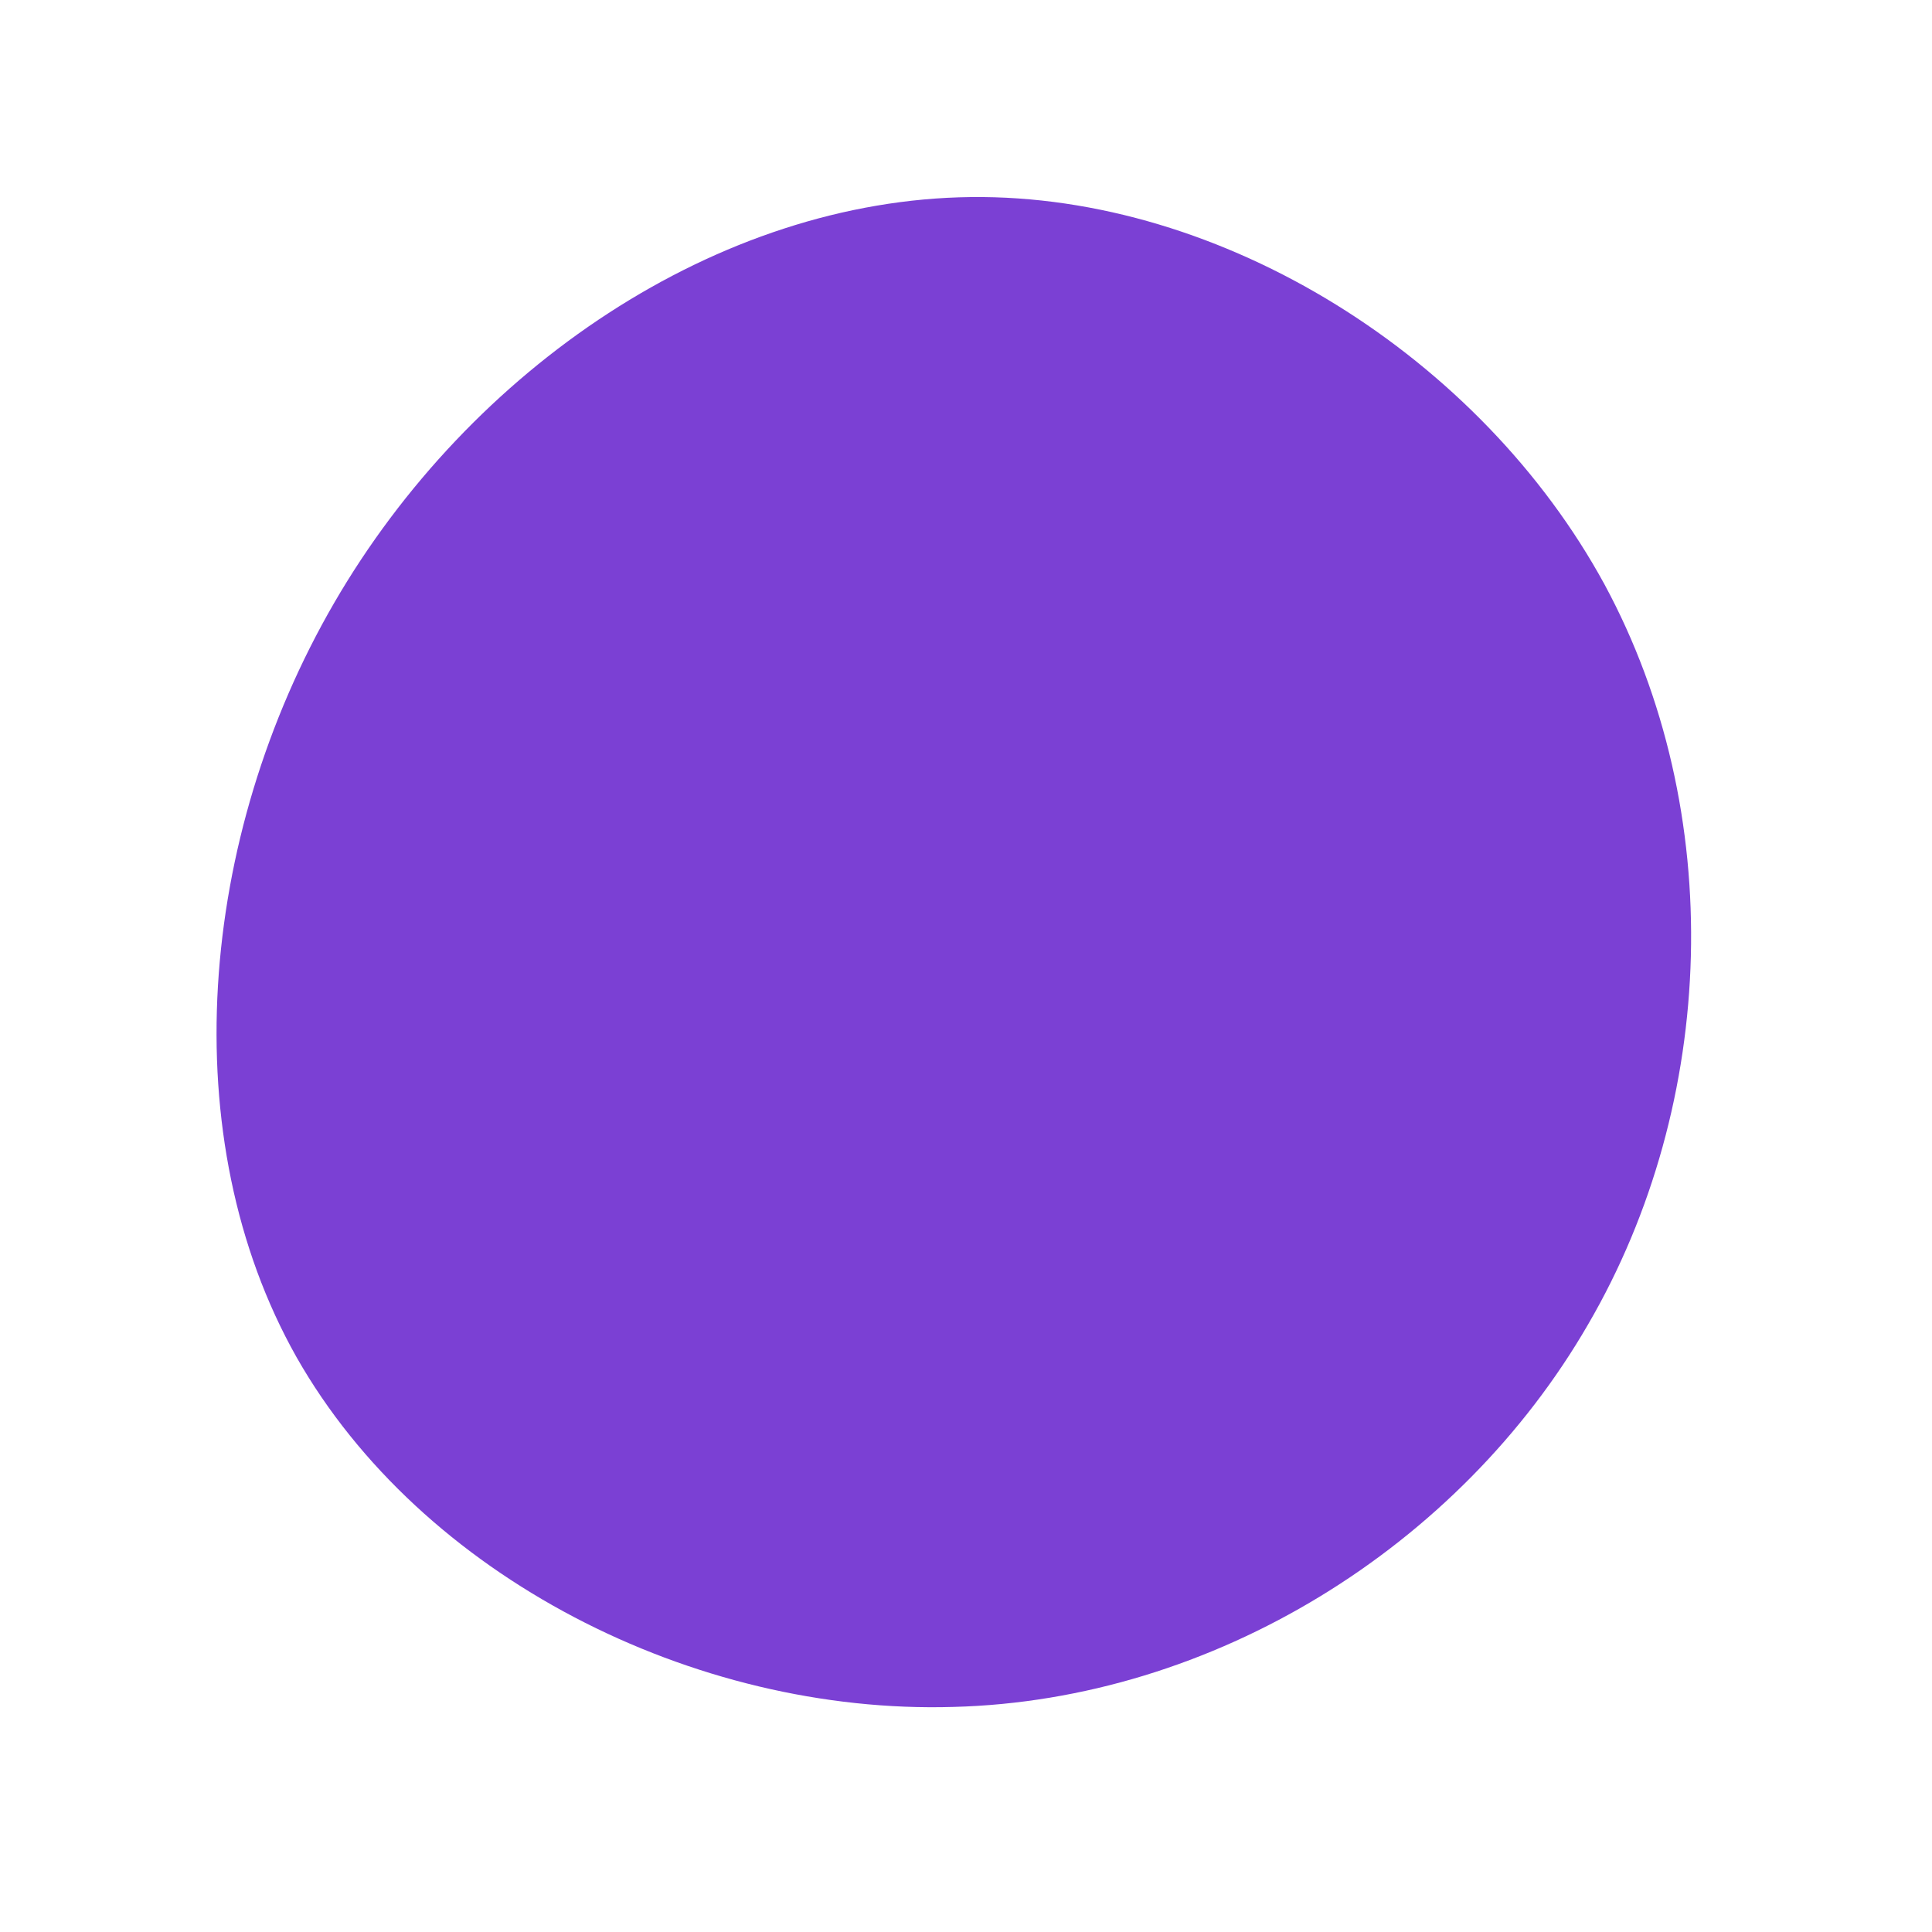 <?xml version="1.0" standalone="no"?>
<svg viewBox="0 0 200 200" xmlns="http://www.w3.org/2000/svg">
  <path fill="#7B40D4" d="M66.1,-39.5C78.8,-16,77.8,14.1,64.4,37.1C51.1,60.1,25.6,76,-1.3,76.7C-28.2,77.5,-56.4,63.2,-69.3,40.5C-82.1,17.8,-79.5,-13.3,-65.4,-37.6C-51.3,-61.9,-25.7,-79.3,0.5,-79.6C26.6,-79.9,53.3,-63,66.1,-39.5Z" transform="translate(100 100)" />
</svg>
